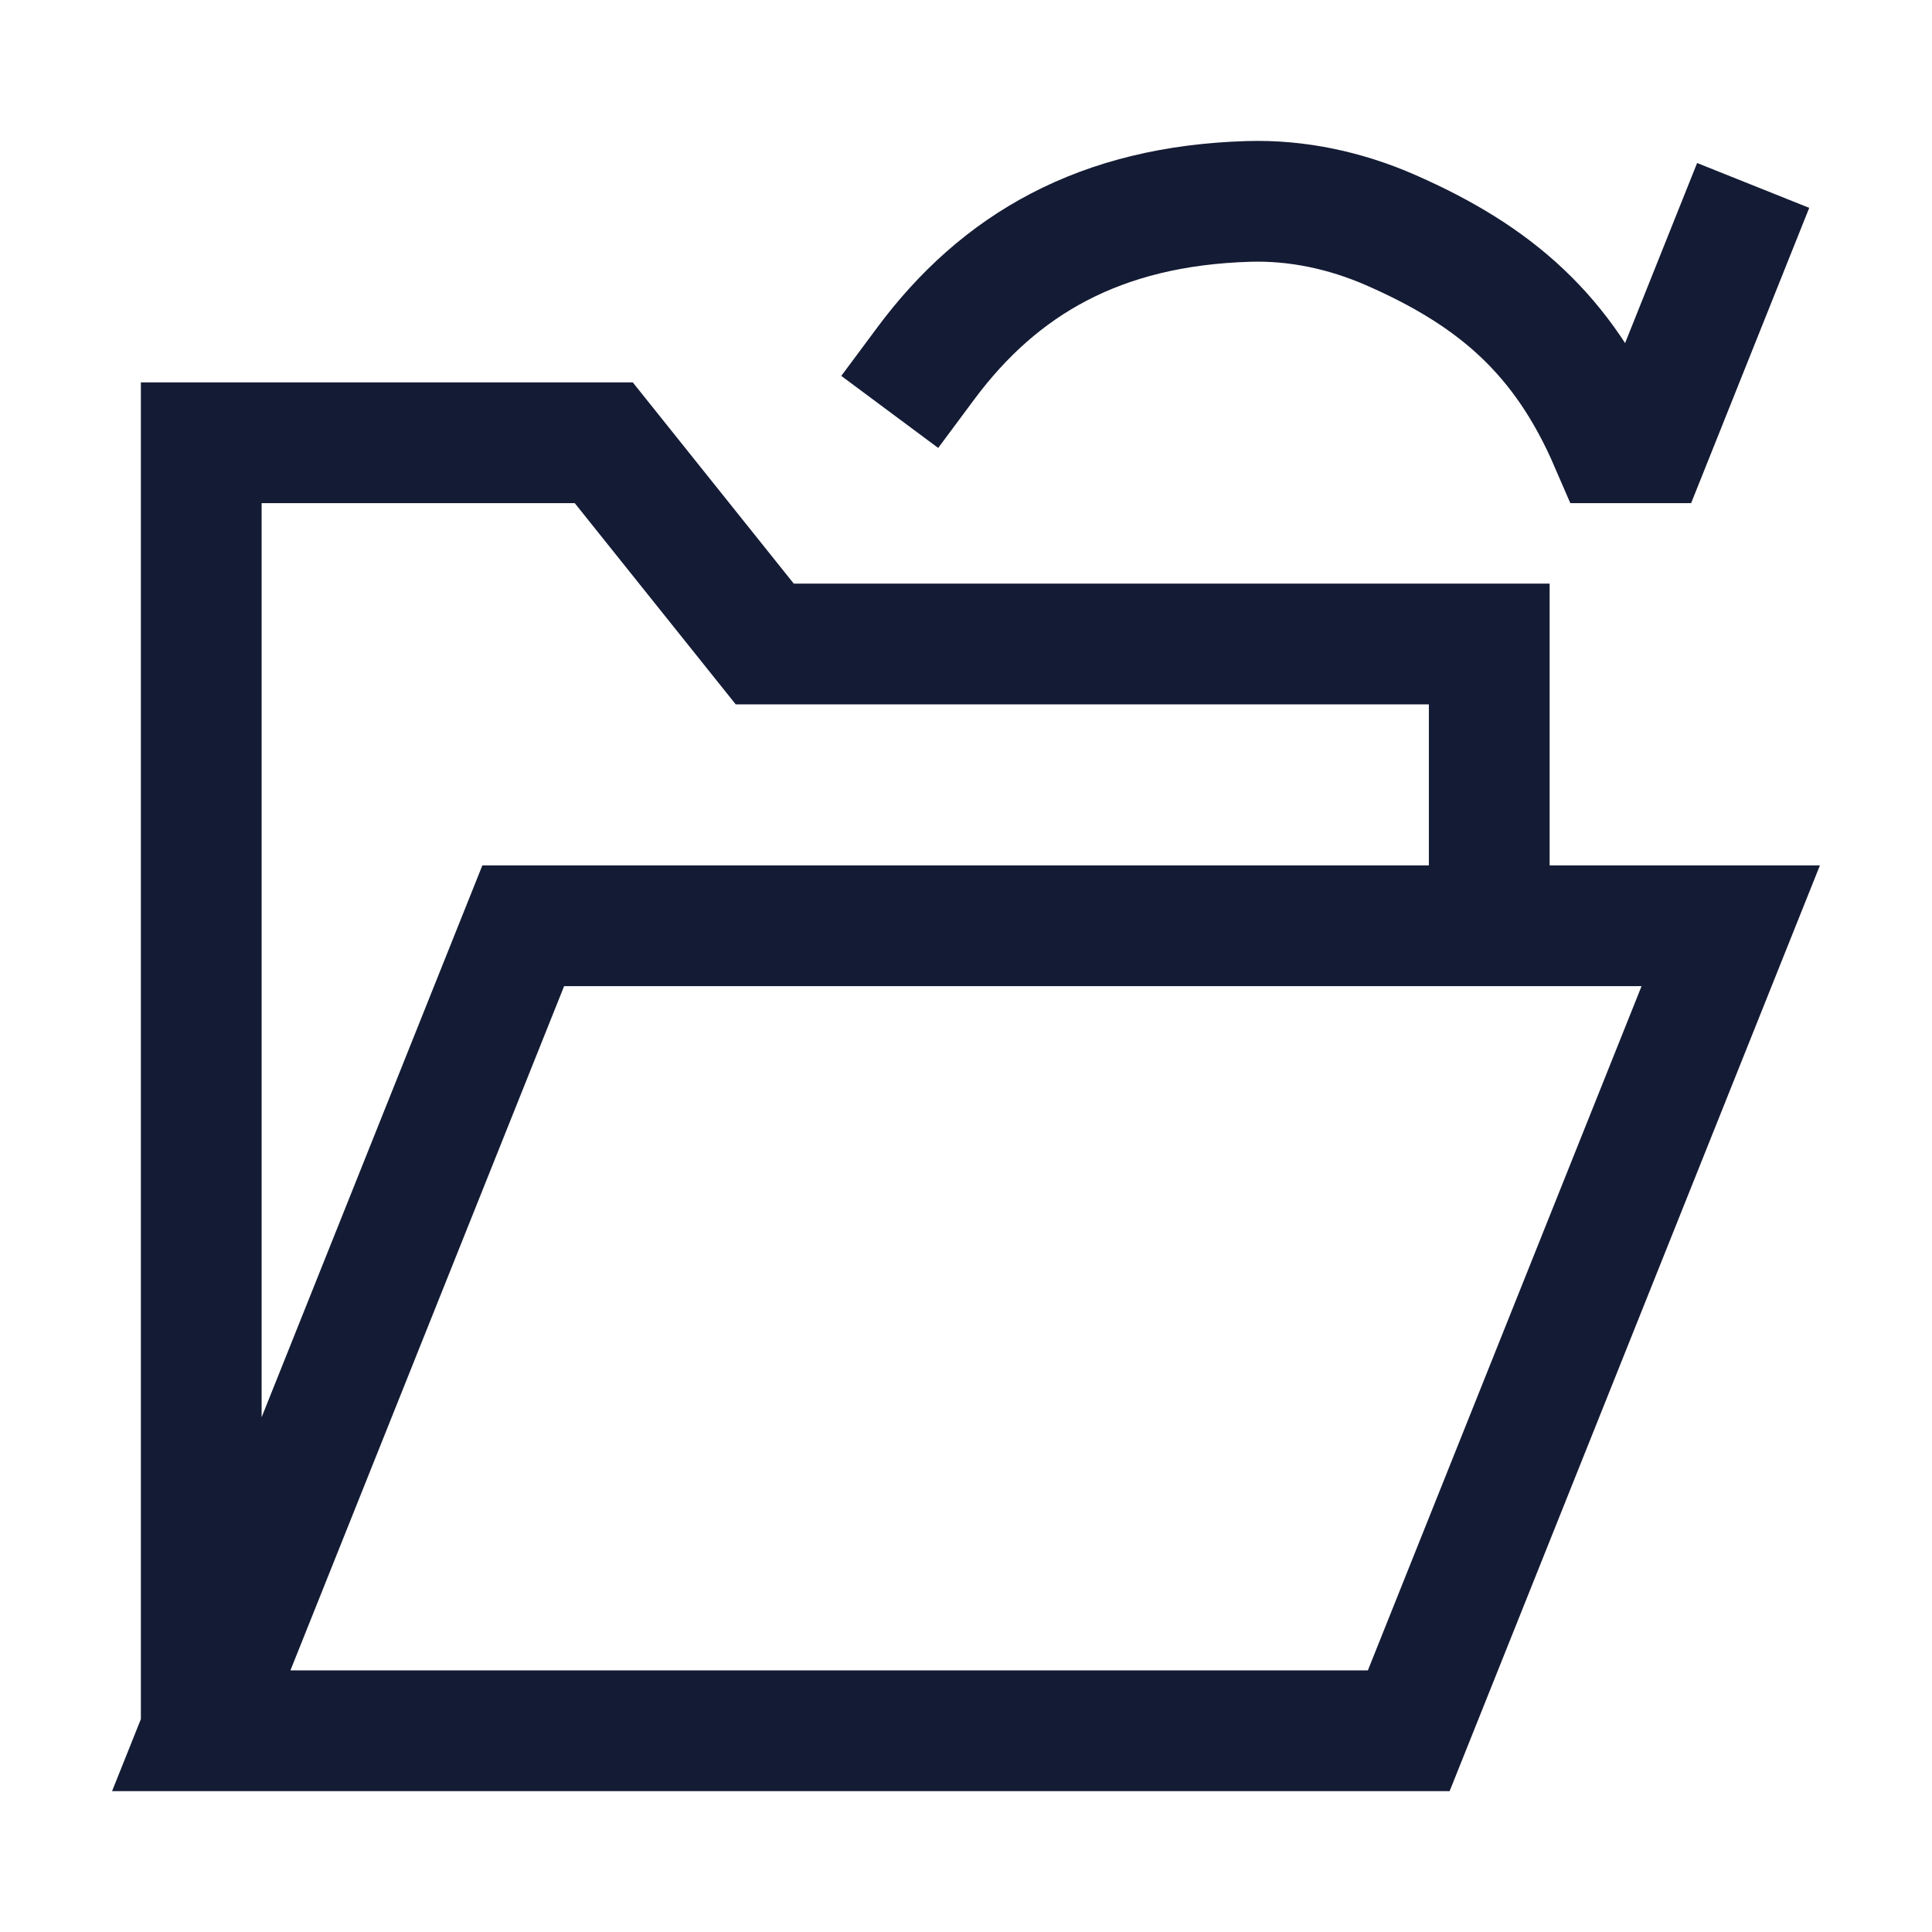 <svg width="24" height="24" viewBox="0 0 24 24" fill="none" xmlns="http://www.w3.org/2000/svg">
<path d="M2.5 21.5V5.5H7.5L9.5 8H18.5V11.5M2.5 21.5L6.5 11.5H21.5L17.5 21.5H2.5Z" stroke="#141B34" stroke-width="1.5" stroke-linecap="square"/>
<path d="M11.5 4.515C12.415 3.284 13.666 2.556 15.512 2.502C16.116 2.484 16.715 2.614 17.268 2.855C18.575 3.426 19.419 4.156 20 5.5H20.5L21.5 3" stroke="#141B34" stroke-width="1.5" stroke-linecap="square"/>
</svg>
